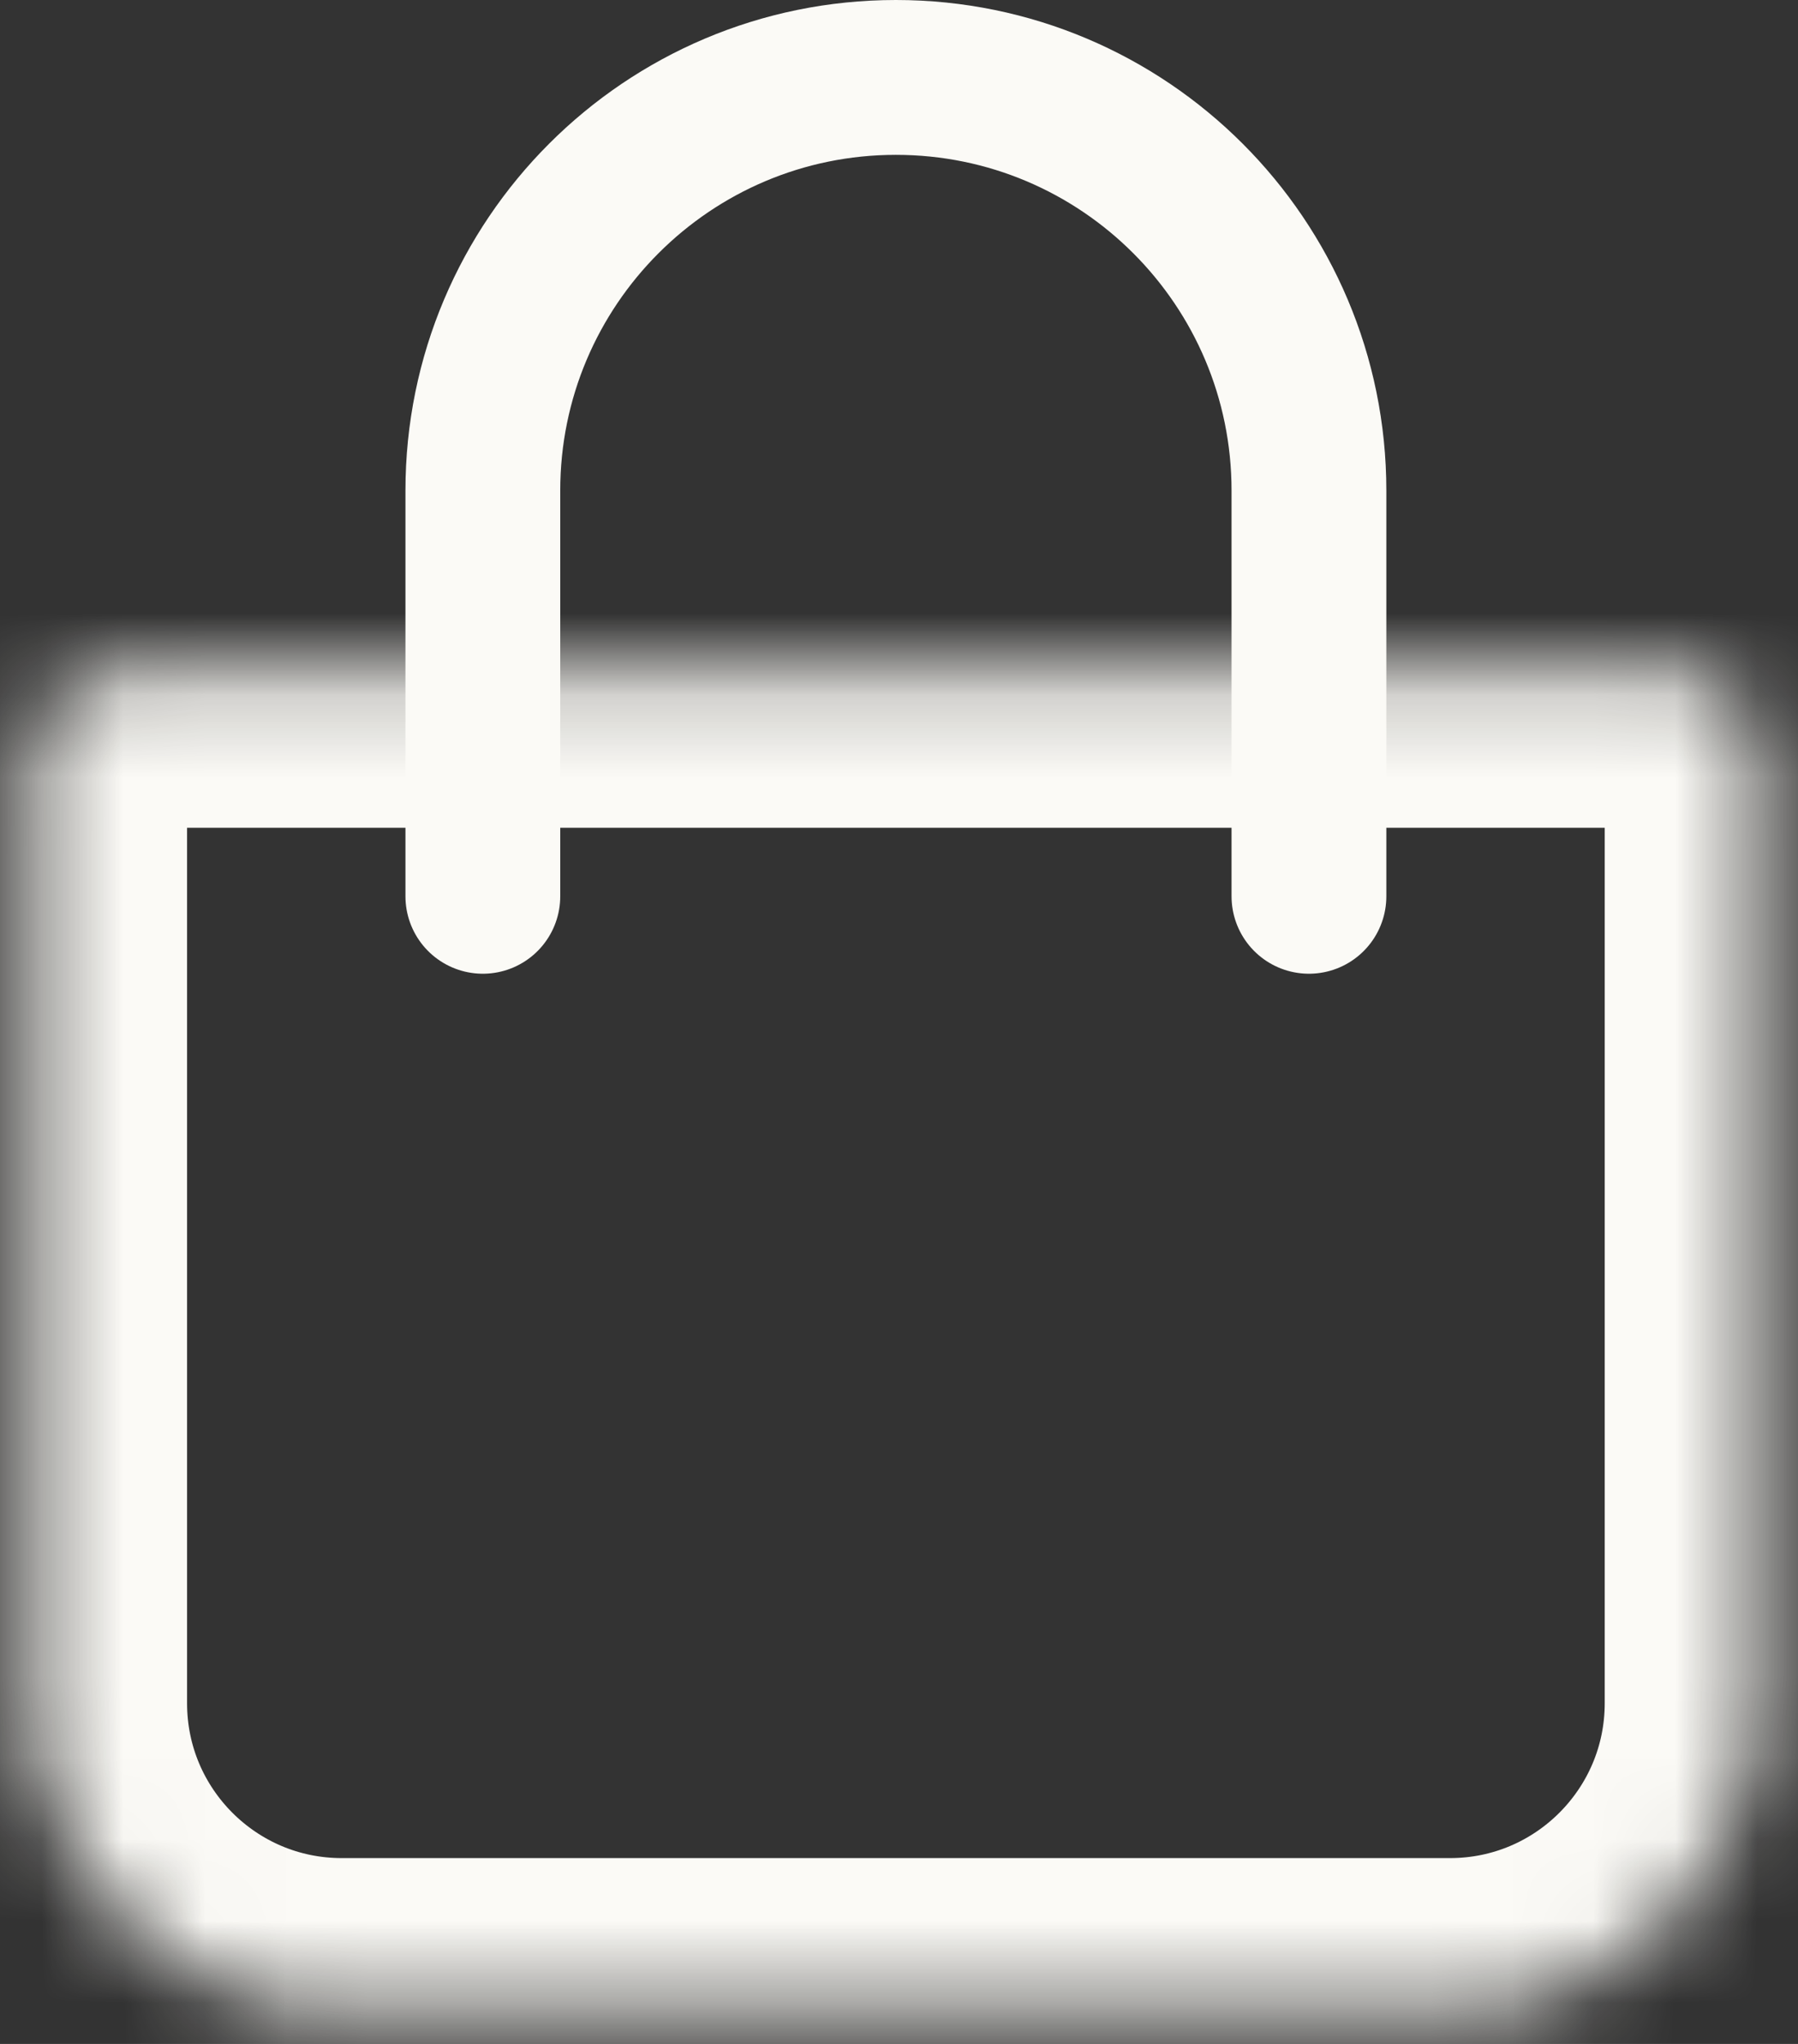 <svg width="22" height="25" viewBox="0 0 22 25" fill="none" xmlns="http://www.w3.org/2000/svg">
    <rect x="0" y="0" width="22" height="25" fill="#333333" stroke="none"/>
    <mask id="path-1-inside-1_2260_4245" fill="white">
        <path d="M0.395 9.178C0.395 8.655 0.819 8.231 1.341 8.231H20.582C21.105 8.231 21.529 8.655 21.529 9.178V20.833C21.529 22.925 19.833 24.621 17.741 24.621H4.182C2.09 24.621 0.395 22.925 0.395 20.833V9.178Z"/>
    </mask>
    <path d="M0.395 9.178C0.395 8.655 0.819 8.231 1.341 8.231H20.582C21.105 8.231 21.529 8.655 21.529 9.178V20.833C21.529 22.925 19.833 24.621 17.741 24.621H4.182C2.09 24.621 0.395 22.925 0.395 20.833V9.178Z" stroke="#FBFAF6" stroke-width="3.788" mask="url(#path-1-inside-1_2260_4245)"/>
    <path d="M16.016 10.963V6.001C16.016 3.21 13.753 0.947 10.962 0.947V0.947C8.171 0.947 5.908 3.21 5.908 6.001V10.963" stroke="#FBFAF6" stroke-width="1.894" stroke-linecap="round"/>
</svg>
